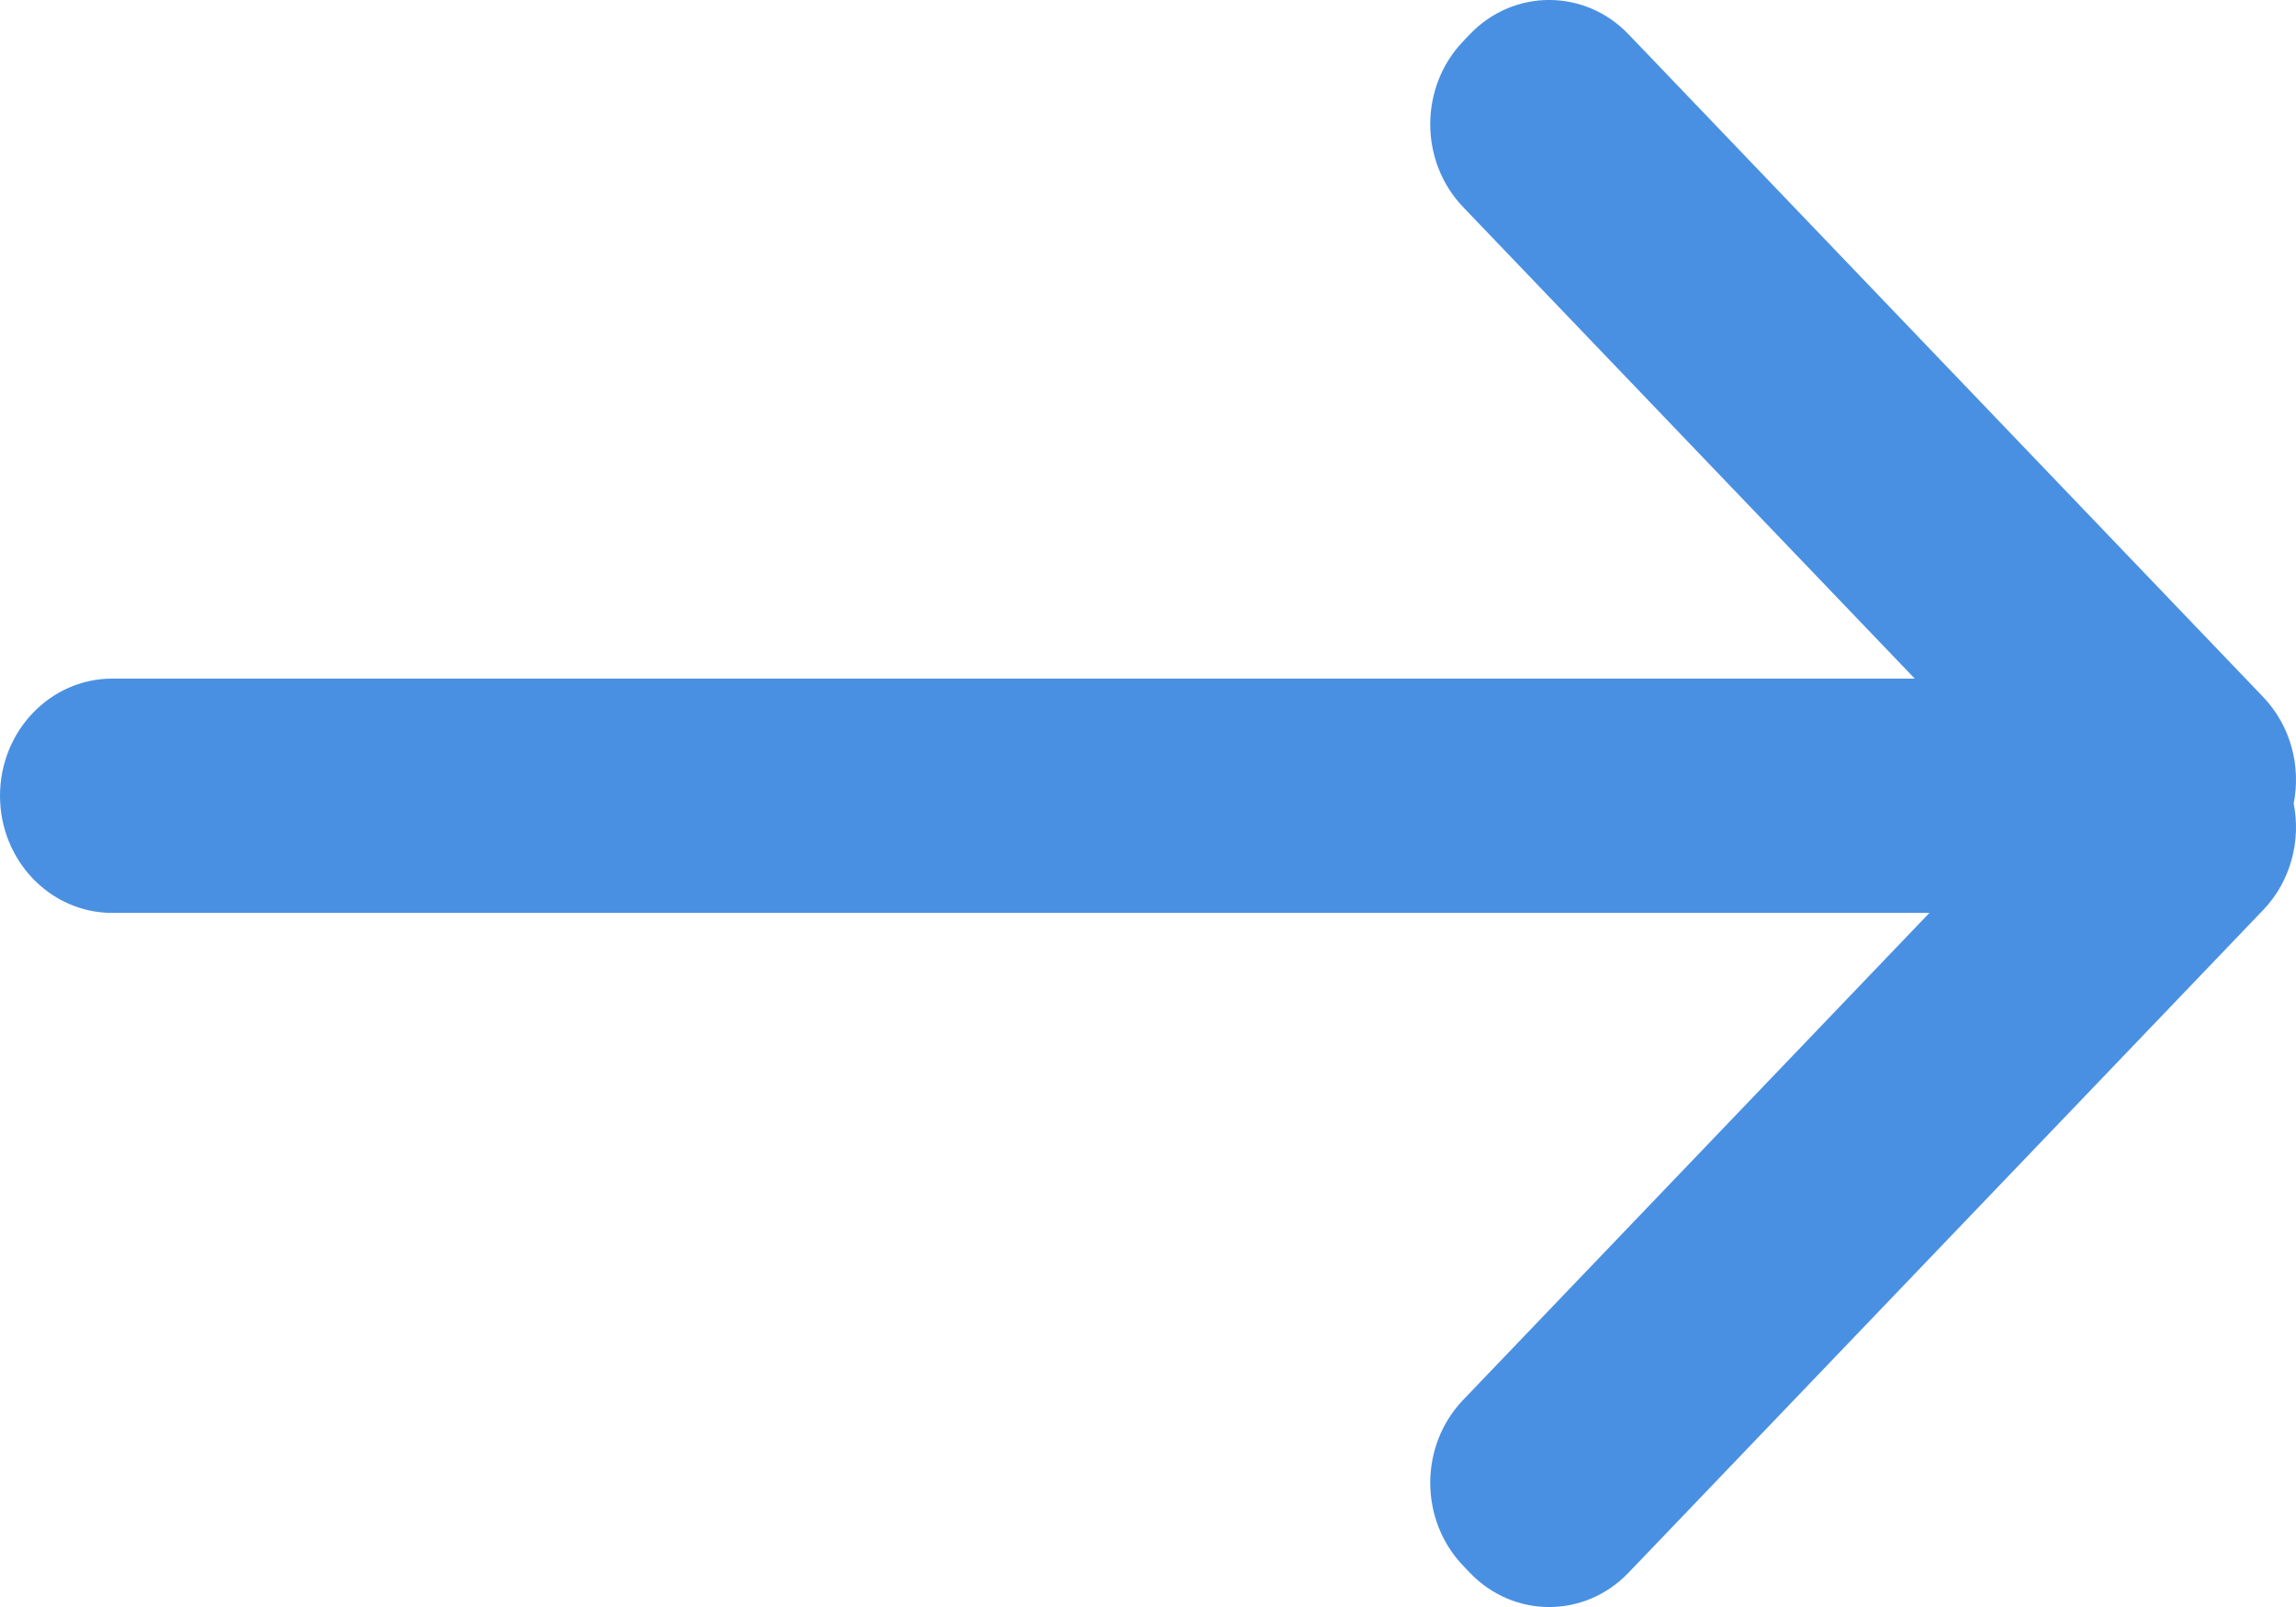 <?xml version="1.0" encoding="UTF-8"?>
<svg width="20px" height="14px" viewBox="0 0 20 14" version="1.1" xmlns="http://www.w3.org/2000/svg" xmlns:xlink="http://www.w3.org/1999/xlink">
    <!-- Generator: Sketch 51.1 (57501) - http://www.bohemiancoding.com/sketch -->
    <title>Right Arrow Icon</title>
    <desc>Created with Sketch.</desc>
    <defs></defs>
    <g id="Symbols" stroke="none" stroke-width="1" fill="none" fill-rule="evenodd">
        <g id="Buttons-/-Arrow" transform="translate(-22, -25)" fill="#4A90E2">
            <g id="Right-Arrow-Icon">
                <path d="M34.745,26.804 C34.363,26.405 34.363,25.759 34.745,25.36 L34.803,25.299 C35.185,24.9 35.804,24.9 36.186,25.299 L41.714,31.072 C41.955,31.324 42.044,31.675 41.98,32 C42.044,32.325 41.955,32.676 41.714,32.928 L36.186,38.701 C35.804,39.1 35.185,39.1 34.803,38.701 L34.745,38.64 C34.363,38.241 34.363,37.595 34.745,37.196 L38.807,32.953 L22.977,32.953 C22.438,32.953 22,32.496 22,31.933 C22,31.369 22.438,30.912 22.977,30.912 L38.679,30.912 L34.745,26.804 Z"></path>
            </g>
        </g>
    </g>
</svg>